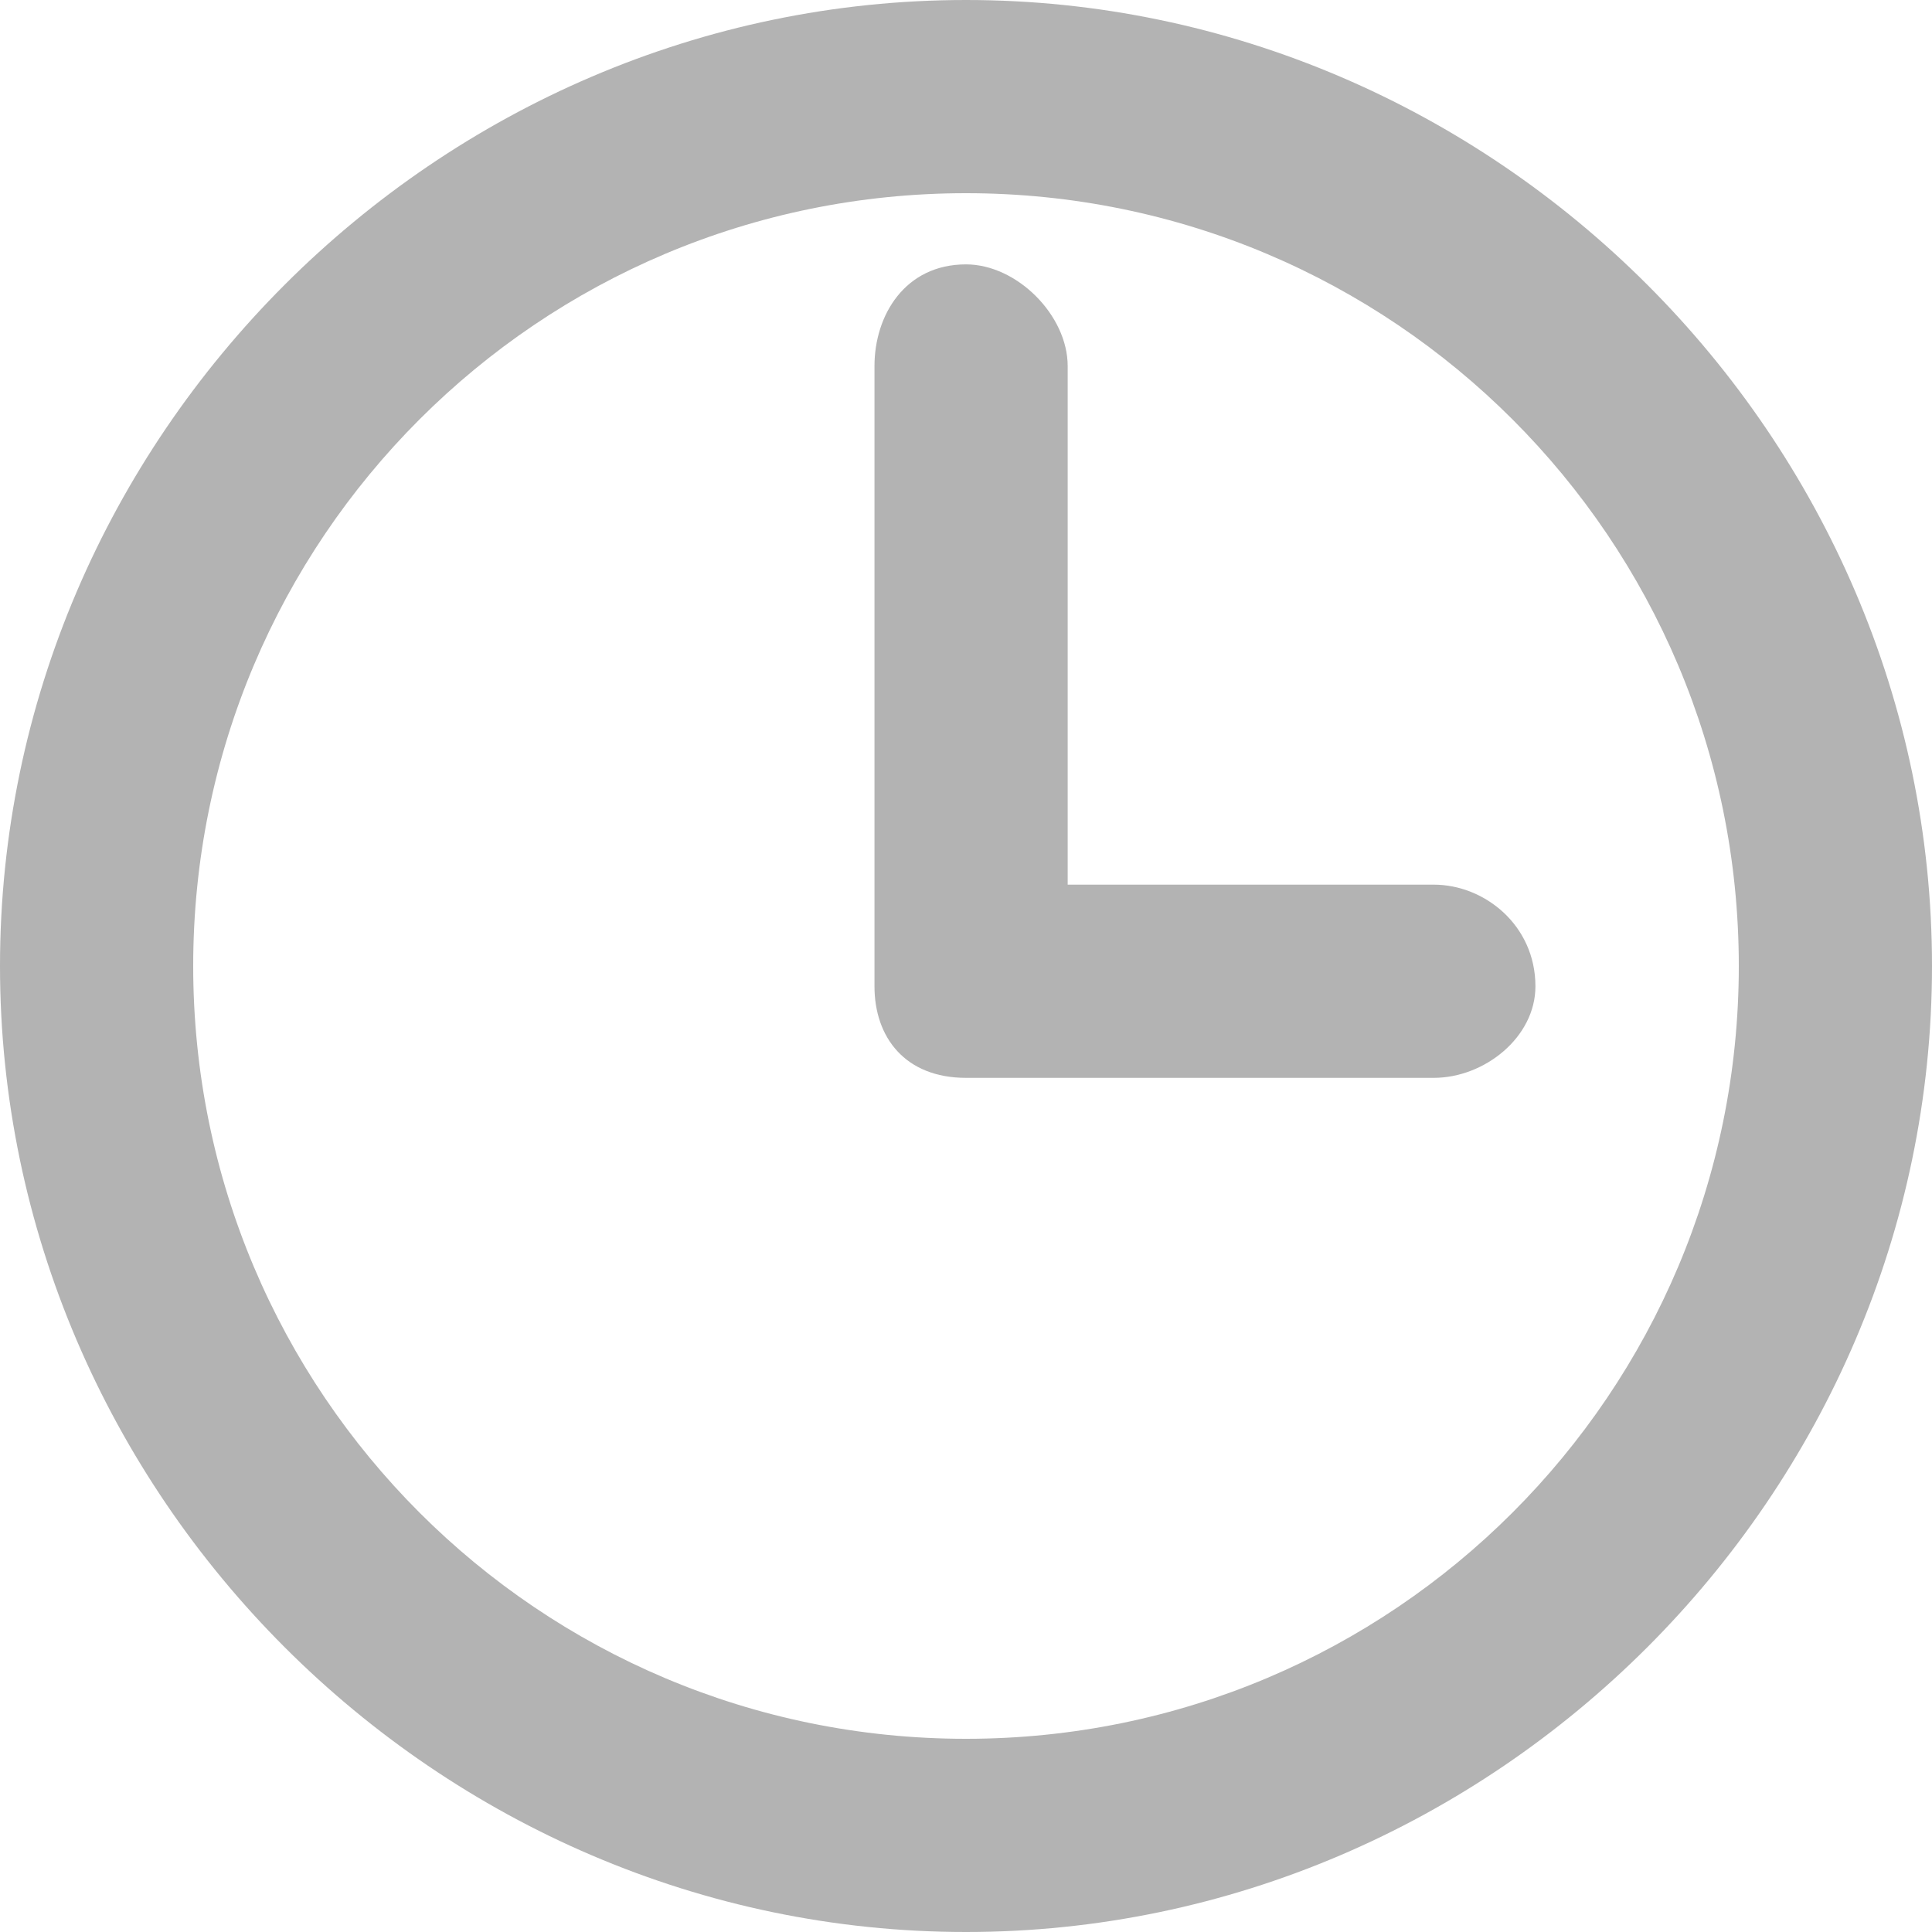 <svg version="1.2" xmlns="http://www.w3.org/2000/svg" viewBox="0 0 19 19" width="19" height="19"><style>.a{fill:#b3b3b3}</style><path fill-rule="evenodd" class="a" d="m9.5 0c5.2 0 9.5 4.3 9.5 9.5 0 5.2-4.3 9.5-9.5 9.5-5.2 0-9.5-4.3-9.5-9.5 0-5.2 4.3-9.5 9.5-9.5zm-7.6 9.5c0 4.2 3.4 7.6 7.6 7.6 4.2 0 7.6-3.4 7.6-7.6 0-4.2-3.4-7.6-7.6-7.6-4.2 0-7.6 3.4-7.6 7.6zm6.7-5.9c0-0.5 0.3-1 0.9-1 0.5 0 1 0.5 1 1v5.1h3.6c0.5 0 1 0.4 1 1 0 0.5-0.5 0.9-1 0.9h-4.6c-0.6 0-0.9-0.4-0.9-0.9z"/></svg>
